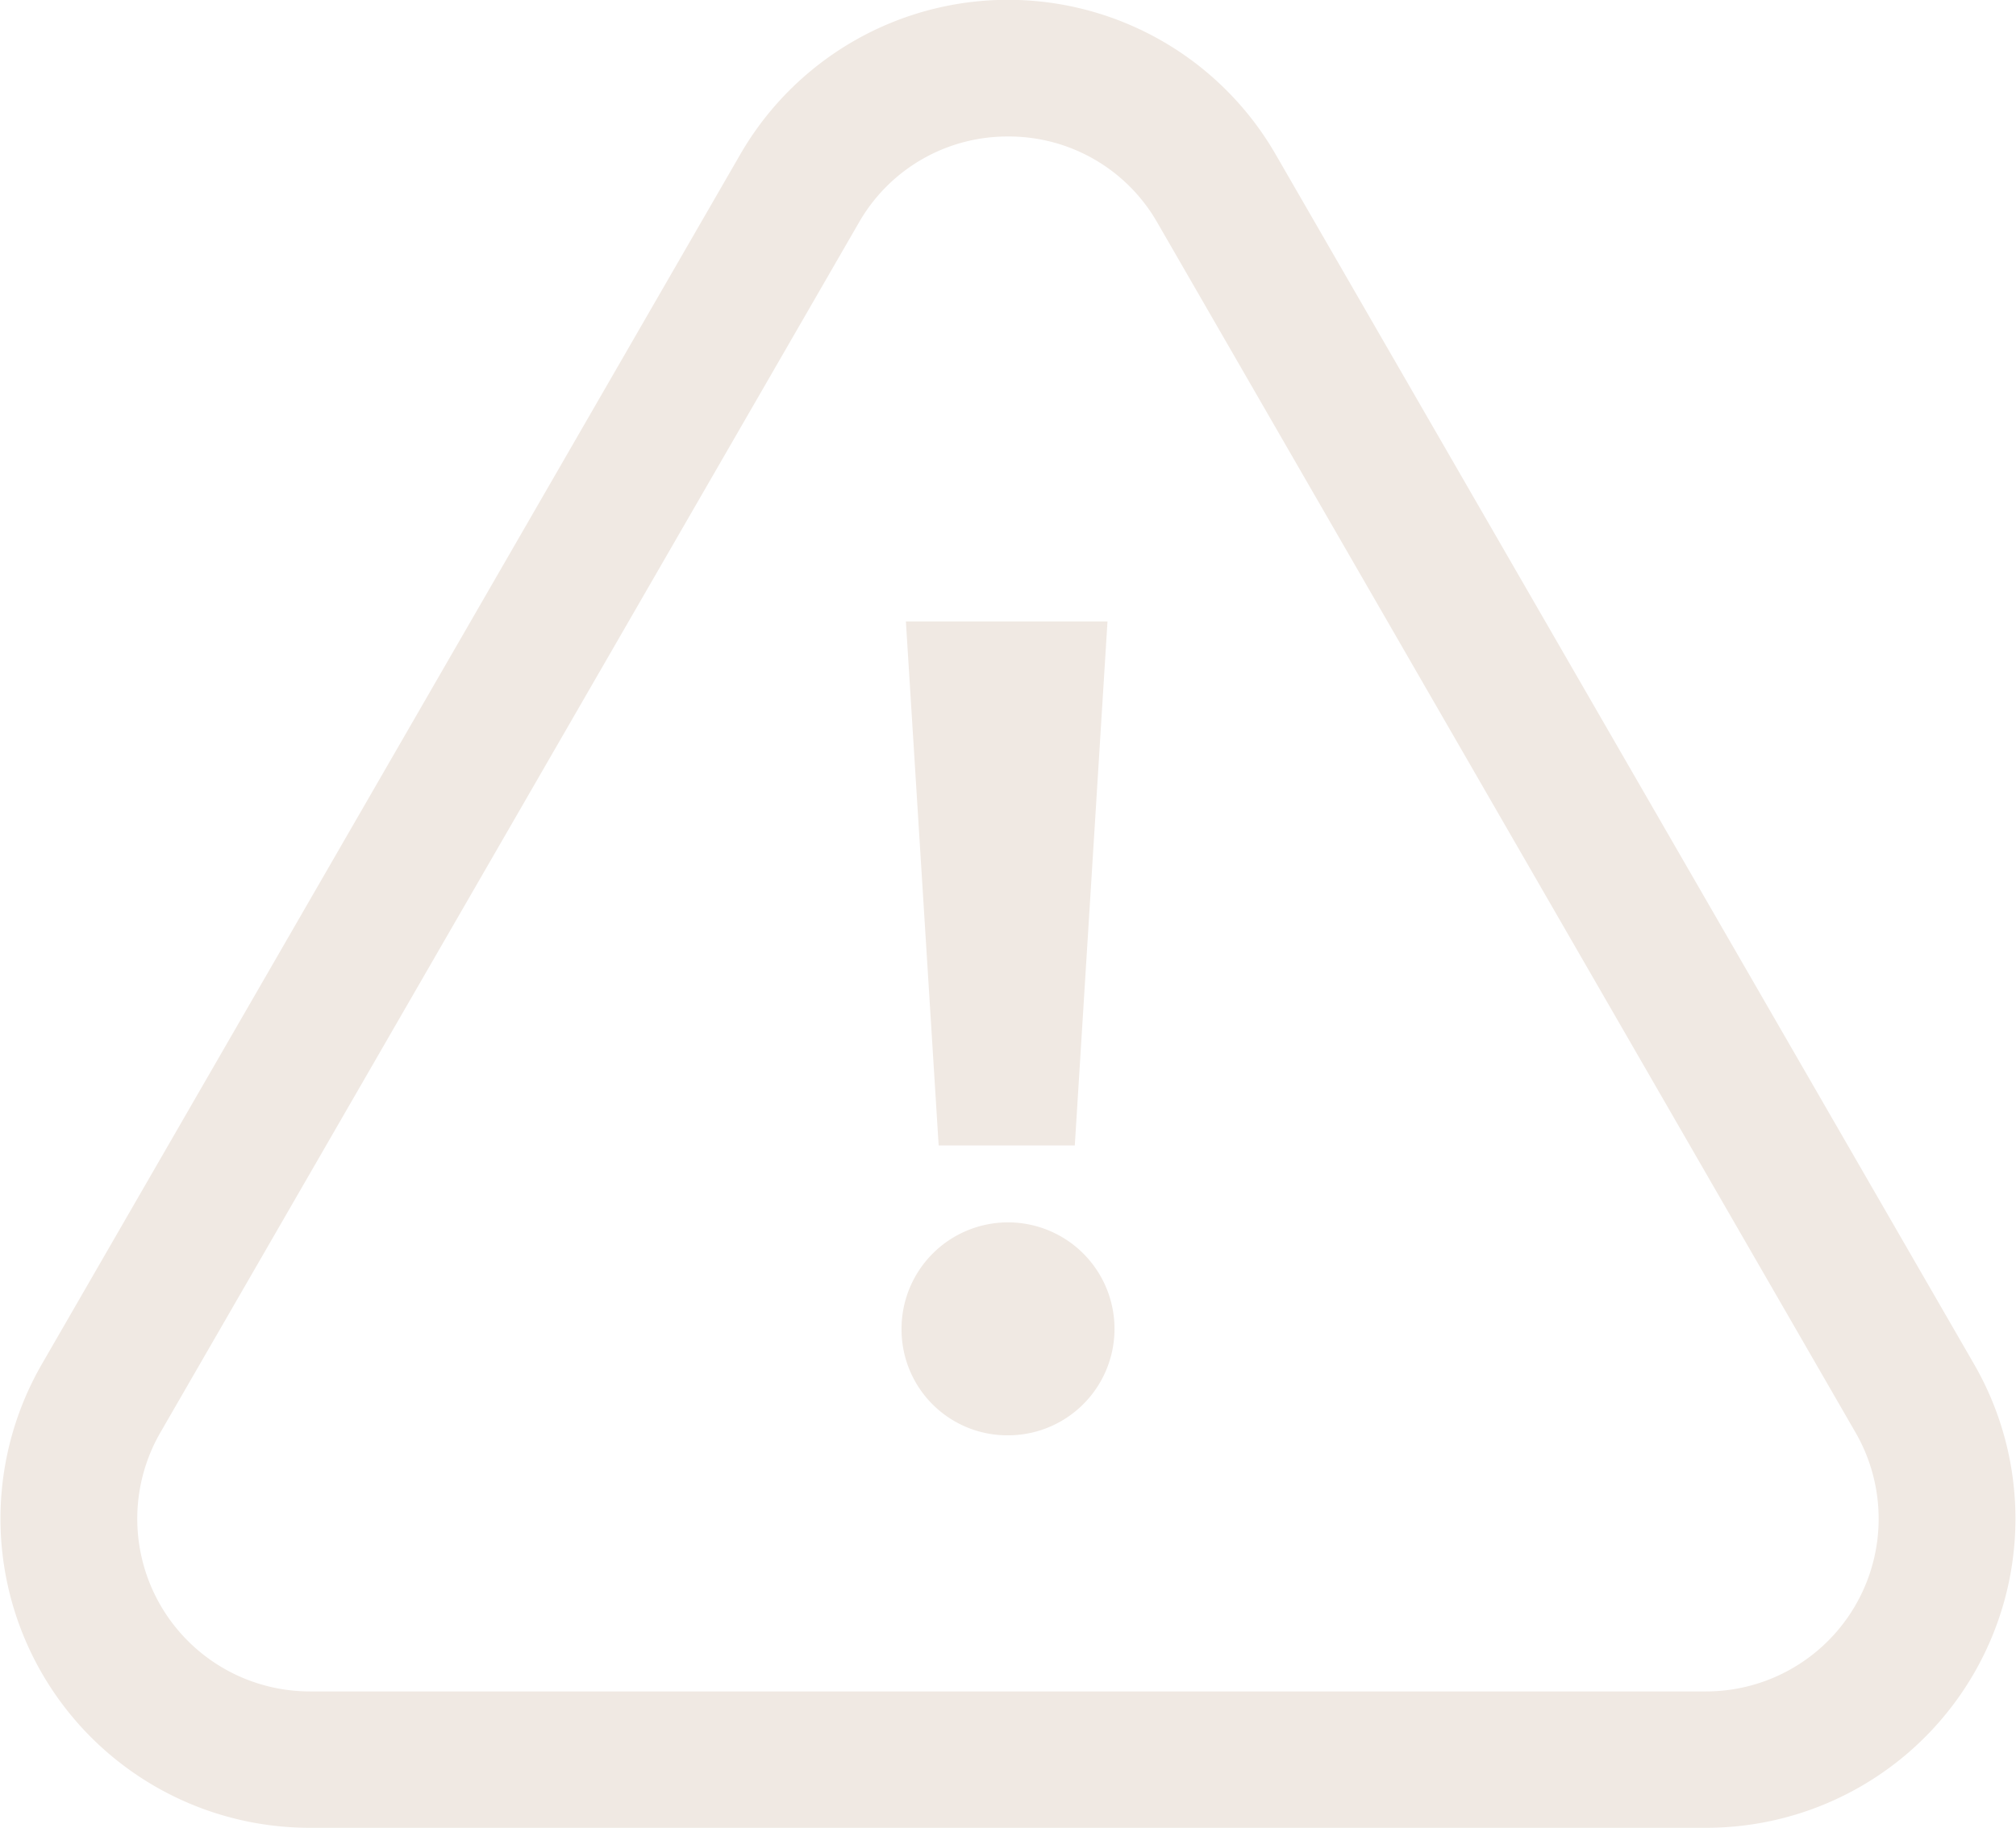 <svg xmlns="http://www.w3.org/2000/svg" xmlns:xlink="http://www.w3.org/1999/xlink" width="26.997" height="24.478" viewBox="0 0 26.997 24.478">
  <defs>
    <clipPath id="clip-path">
      <rect id="Rectangle_64711" data-name="Rectangle 64711" width="26.997" height="24.478" transform="translate(0 0.001)" fill="none"/>
    </clipPath>
  </defs>
  <g id="Group_2302" data-name="Group 2302" transform="translate(0 -0.001)">
    <g id="Group_2300" data-name="Group 2300" clip-path="url(#clip-path)">
      <path id="Path_4591" data-name="Path 4591" d="M22.851,24.479H4.146a4.14,4.14,0,0,1-3.585-6.21l9.352-16.2a4.139,4.139,0,0,1,7.17,0l9.352,16.2a4.14,4.14,0,0,1-3.585,6.21M13.5,1.829a2.289,2.289,0,0,0-2,1.156l-9.352,16.2a2.312,2.312,0,0,0,2,3.468h18.7a2.312,2.312,0,0,0,2-3.468L15.5,2.985a2.289,2.289,0,0,0-2-1.156" fill="#f0e9e3"/>
      <path id="Path_4592" data-name="Path 4592" d="M12.073,17.823a1.426,1.426,0,1,1,1.452,1.4h-.019a1.417,1.417,0,0,1-1.433-1.4m.058-9.5h2.7l-.438,7.018H12.57Z" fill="#f0e9e3"/>
    </g>
  </g>
</svg>
